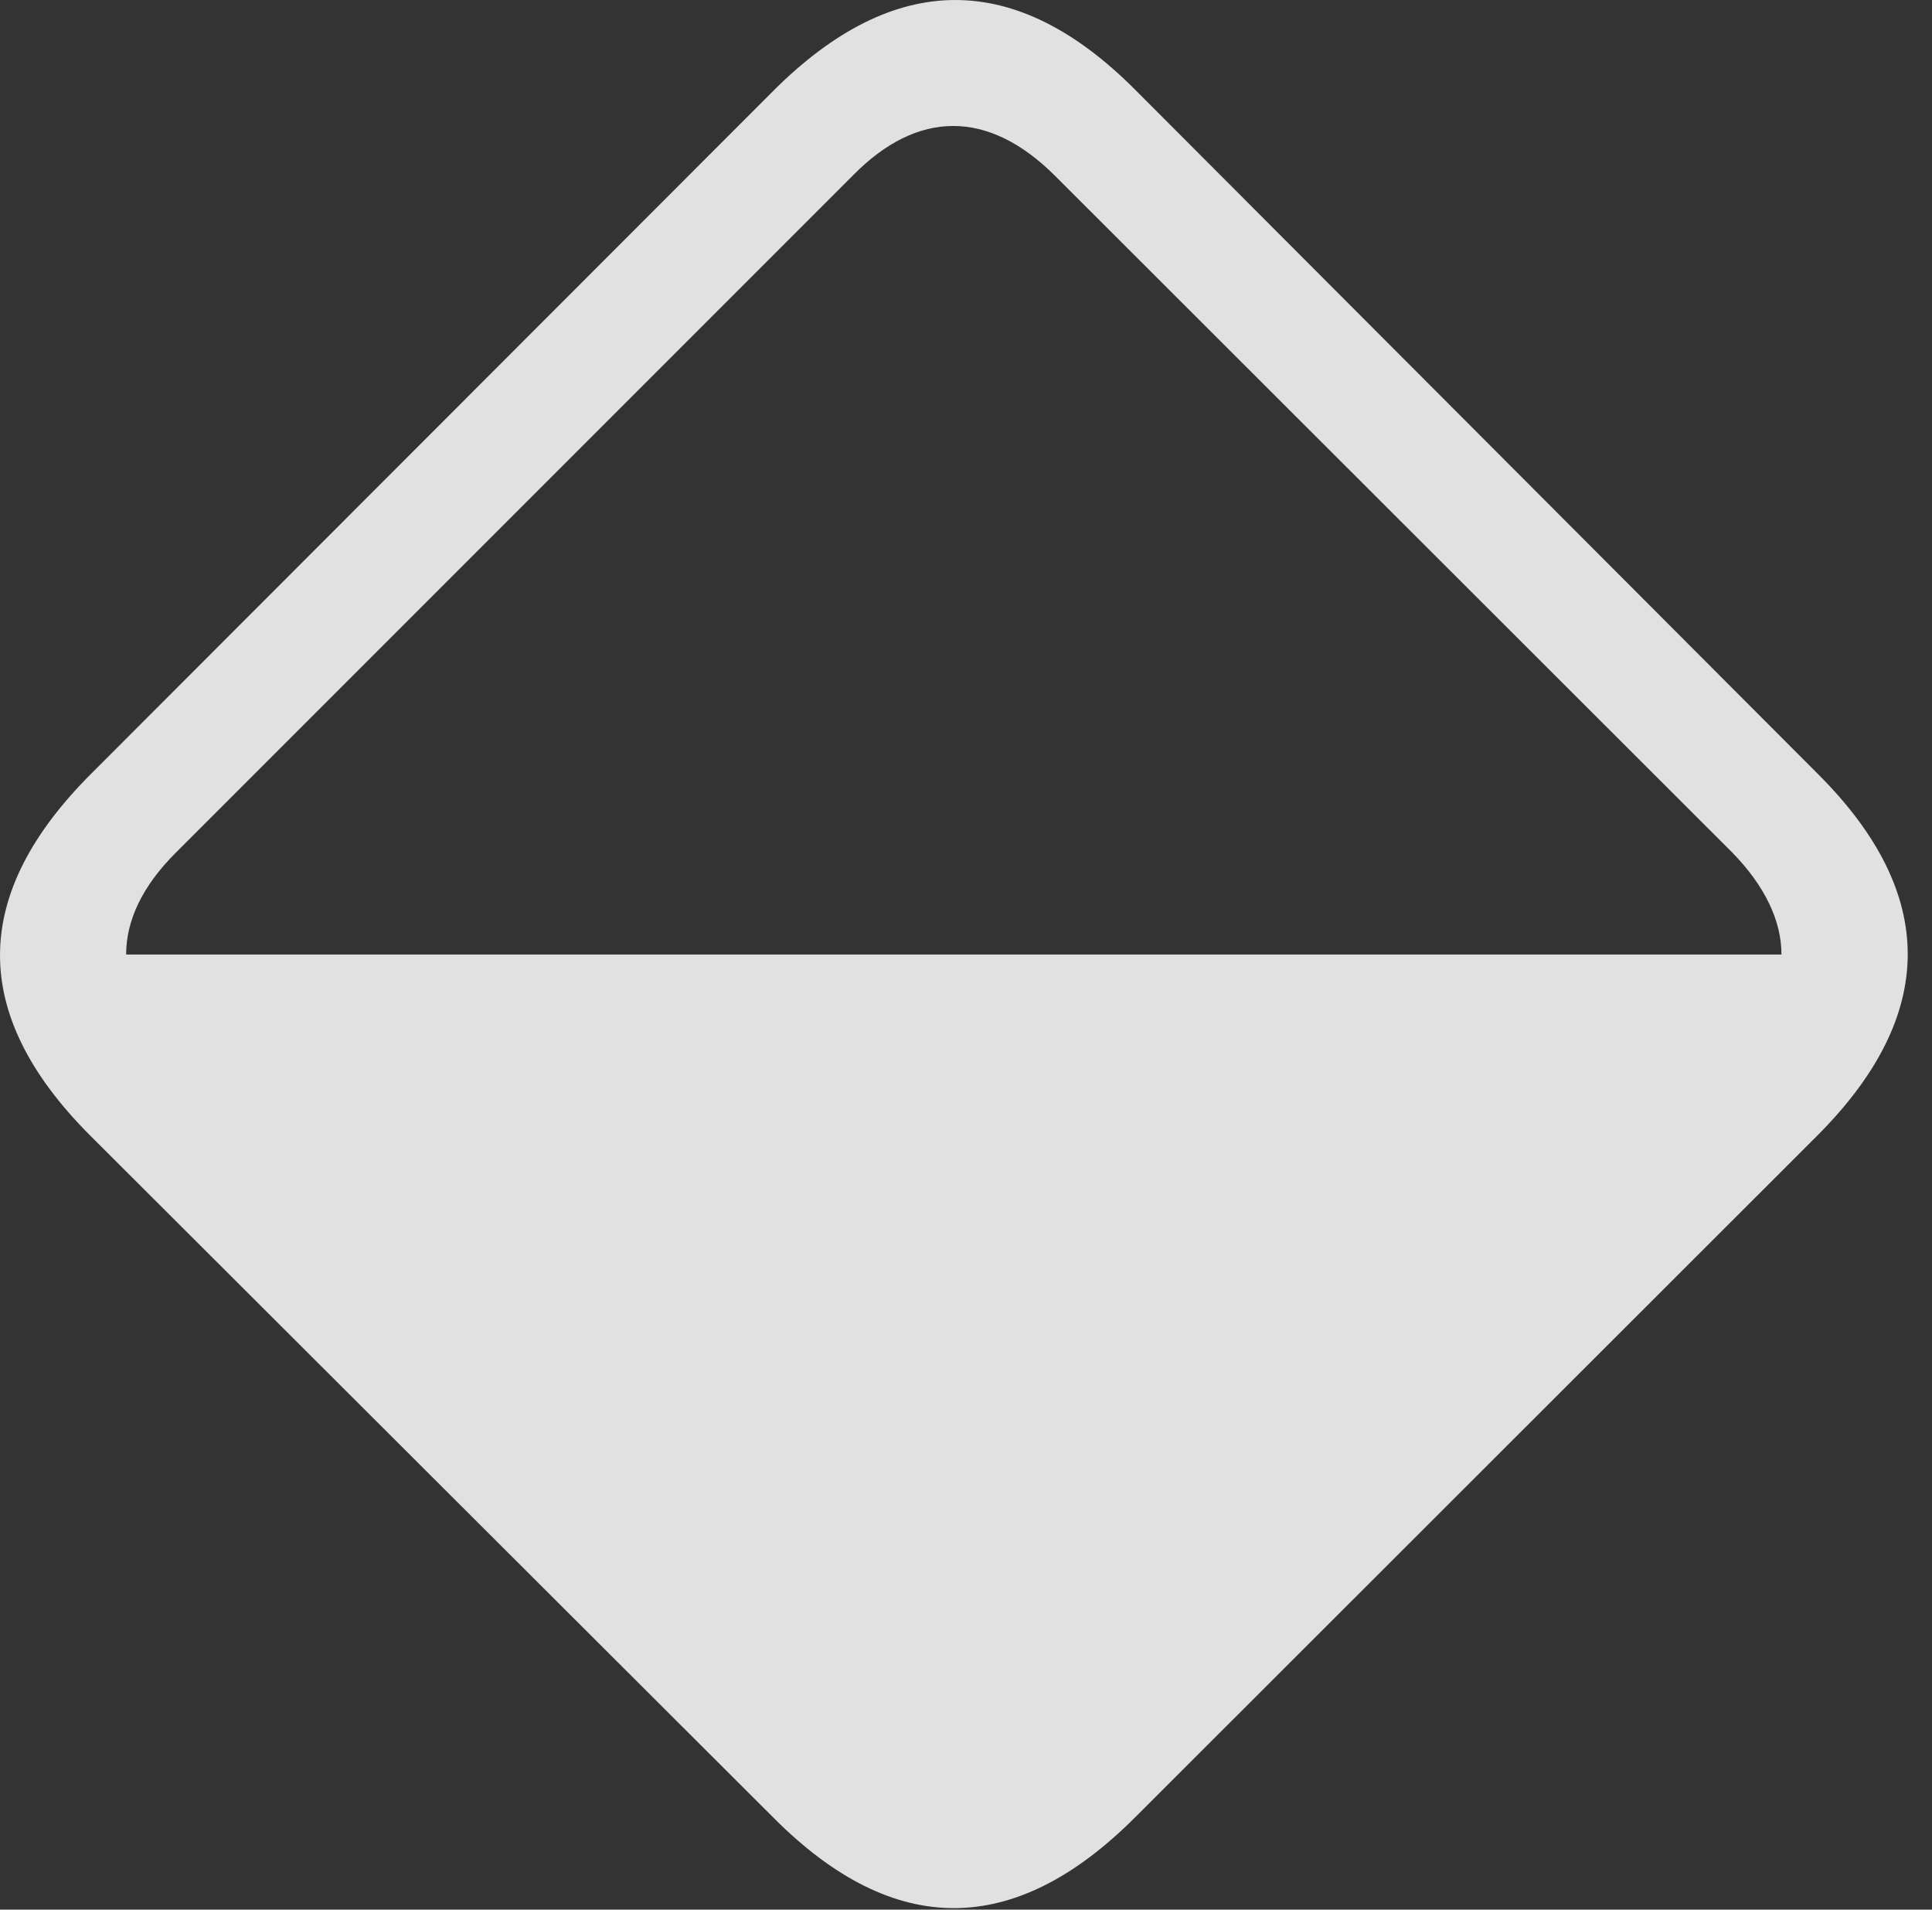 <?xml version="1.0" encoding="UTF-8"?>
<!--Generator: Apple Native CoreSVG 326-->
<!DOCTYPE svg
PUBLIC "-//W3C//DTD SVG 1.1//EN"
       "http://www.w3.org/Graphics/SVG/1.1/DTD/svg11.dtd">
<svg version="1.1" xmlns="http://www.w3.org/2000/svg" xmlns:xlink="http://www.w3.org/1999/xlink" viewBox="0 0 28.609 28.272">
 <rect x="0" y="0" width="28.609" height="28.272" fill="#333333" stroke="none"/>
 <g>
  <rect height="28.272" opacity="0" width="28.609" x="0" y="0"/>
  <path d="M1.36 11.445C-0.437 13.232-0.456 15.01 1.321 16.797L11.467 26.924C13.245 28.701 15.032 28.691 16.819 26.895L26.907 16.816C28.694 15.029 28.694 13.232 26.926 11.465L16.799 1.318C15.032-0.449 13.235-0.439 11.448 1.348ZM26.38 14.131L1.868 14.131C1.868 13.633 2.102 13.125 2.6 12.627L12.639 2.588C13.586 1.631 14.631 1.611 15.627 2.607L25.647 12.617C26.135 13.115 26.38 13.633 26.38 14.131Z" fill="white" fill-opacity="0.85"/>
 </g>
</svg>
